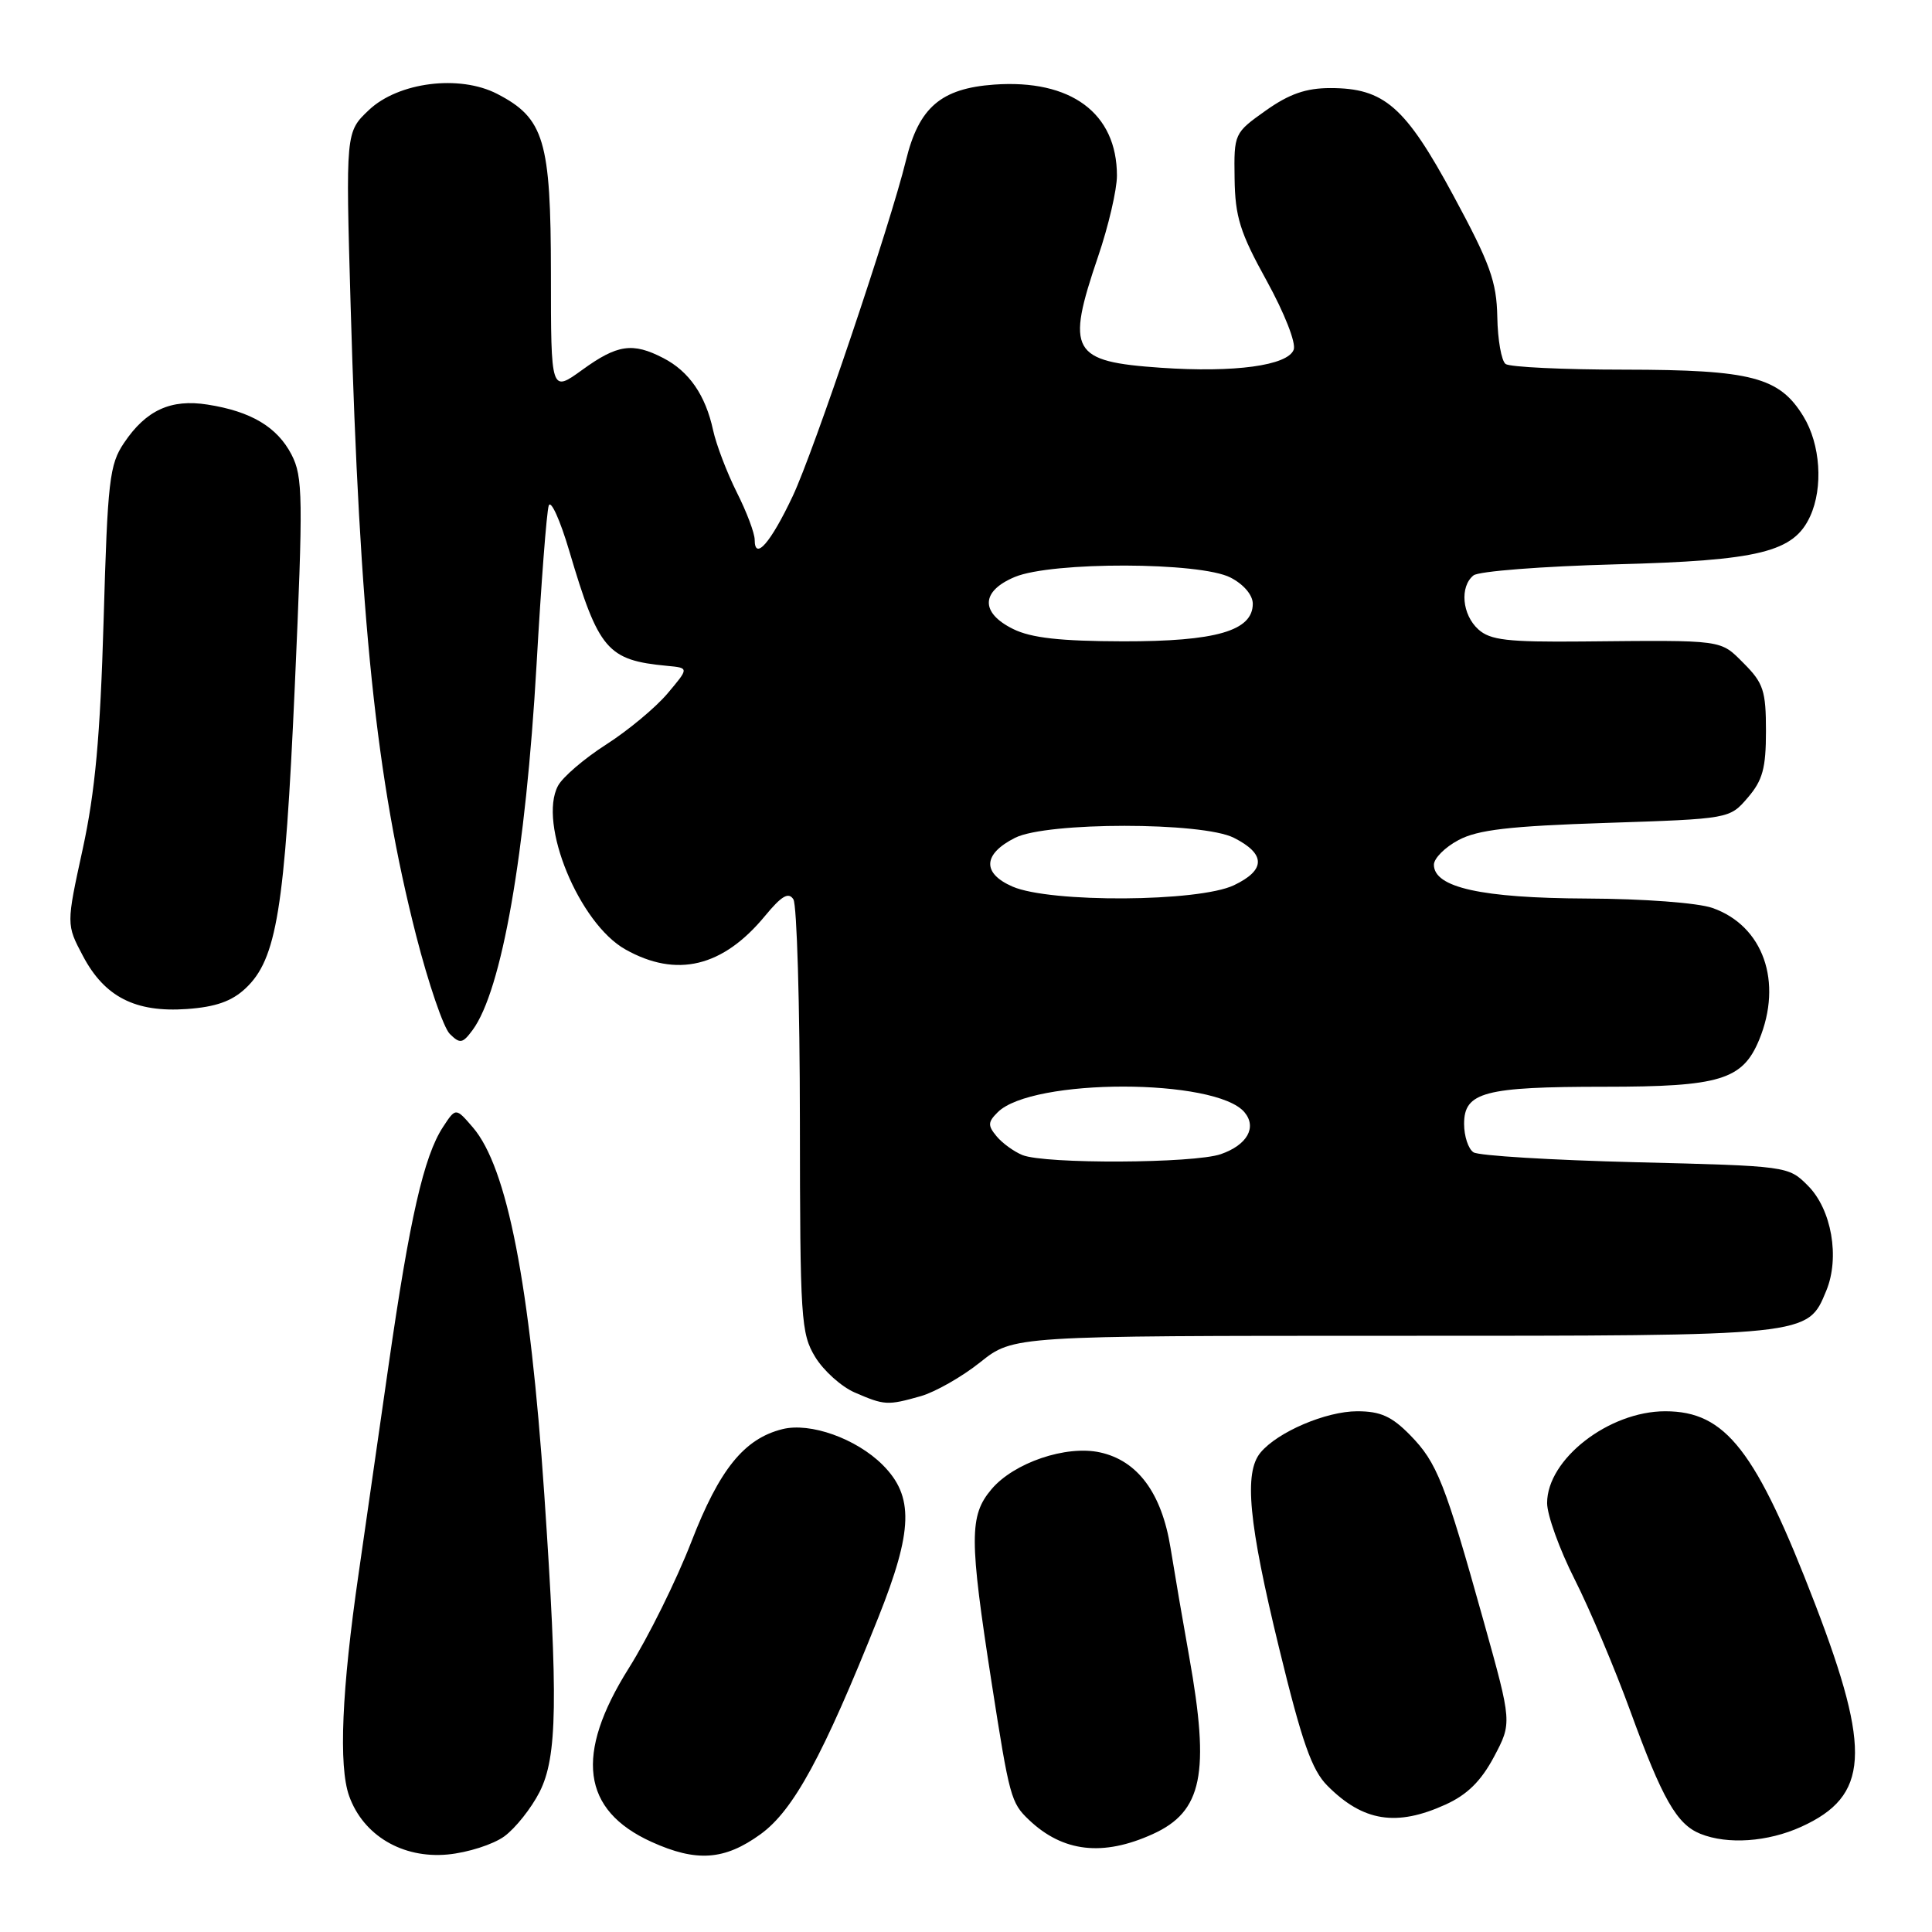 <?xml version="1.0" encoding="UTF-8" standalone="no"?>
<!DOCTYPE svg PUBLIC "-//W3C//DTD SVG 1.1//EN" "http://www.w3.org/Graphics/SVG/1.1/DTD/svg11.dtd" >
<svg xmlns="http://www.w3.org/2000/svg" xmlns:xlink="http://www.w3.org/1999/xlink" version="1.1" viewBox="0 0 256 256">
 <g >
 <path fill="currentColor"
d=" M 66.82 243.33 C 68.30 242.25 70.40 239.60 71.50 237.44 C 73.85 232.79 73.97 225.31 72.12 198.00 C 70.23 170.21 67.21 154.68 62.66 149.39 C 60.39 146.75 60.39 146.75 58.69 149.35 C 56.16 153.22 54.28 161.47 51.48 180.97 C 50.10 190.61 48.32 203.00 47.52 208.50 C 45.28 223.91 44.85 234.01 46.26 237.97 C 48.13 243.20 53.32 246.29 59.32 245.73 C 61.98 245.48 65.35 244.40 66.82 243.33 Z  M 100.78 243.04 C 105.14 239.88 109.06 232.68 116.36 214.38 C 120.99 202.78 121.12 198.27 116.95 194.10 C 113.46 190.62 107.36 188.44 103.67 189.37 C 98.60 190.64 95.33 194.69 91.61 204.29 C 89.63 209.40 85.90 216.94 83.32 221.04 C 76.12 232.49 77.08 239.86 86.33 244.06 C 92.28 246.76 96.01 246.50 100.78 243.04 Z  M 152.76 243.02 C 159.32 240.04 160.35 235.03 157.57 219.50 C 156.78 215.10 155.67 208.61 155.10 205.09 C 153.93 197.84 150.75 193.54 145.76 192.45 C 141.27 191.46 134.33 193.82 131.37 197.34 C 128.42 200.84 128.43 203.86 131.40 223.00 C 133.76 238.15 133.96 238.88 136.34 241.14 C 140.84 245.42 146.14 246.03 152.76 243.02 Z  M 238.67 242.06 C 247.64 237.99 248.01 232.09 240.53 212.60 C 232.67 192.14 228.68 187.00 220.65 187.00 C 213.18 187.00 205.00 193.35 205.00 199.16 C 205.00 200.75 206.64 205.30 208.65 209.27 C 210.66 213.25 213.98 221.11 216.03 226.74 C 220.27 238.38 222.18 241.73 225.31 242.99 C 228.92 244.44 234.24 244.07 238.67 242.06 Z  M 191.53 239.12 C 194.42 237.81 196.24 236.01 197.96 232.79 C 200.35 228.28 200.35 228.28 196.61 214.89 C 191.45 196.42 190.42 193.81 186.86 190.17 C 184.42 187.68 182.93 187.00 179.84 187.00 C 175.71 187.00 169.29 189.74 167.02 192.48 C 164.81 195.14 165.44 201.77 169.48 218.35 C 172.53 230.88 173.82 234.55 175.90 236.63 C 180.62 241.37 185.04 242.07 191.53 239.12 Z  M 122.00 185.00 C 123.92 184.45 127.48 182.43 129.89 180.50 C 134.28 177.00 134.28 177.00 184.69 177.00 C 240.04 177.00 239.49 177.06 241.99 171.03 C 243.81 166.63 242.70 160.24 239.55 157.10 C 236.97 154.51 236.88 154.50 216.73 154.00 C 205.60 153.72 195.94 153.14 195.25 152.69 C 194.56 152.25 194.00 150.55 194.00 148.92 C 194.00 144.71 196.68 144.00 212.61 144.00 C 227.90 144.00 230.89 143.09 233.09 137.80 C 236.27 130.11 233.64 122.67 226.91 120.31 C 224.97 119.63 217.78 119.09 210.22 119.06 C 196.31 119.00 190.00 117.60 190.00 114.58 C 190.00 113.74 191.46 112.27 193.25 111.32 C 195.80 109.95 200.01 109.46 212.84 109.04 C 229.18 108.50 229.18 108.50 231.59 105.69 C 233.56 103.40 234.00 101.79 234.00 96.87 C 234.00 91.55 233.66 90.51 231.08 87.92 C 227.88 84.72 228.62 84.82 209.64 85.00 C 199.75 85.09 197.46 84.82 195.89 83.40 C 193.73 81.45 193.40 77.72 195.25 76.24 C 195.94 75.69 204.38 75.04 214.01 74.78 C 233.16 74.28 237.69 73.16 239.86 68.40 C 241.60 64.59 241.22 58.87 238.97 55.19 C 235.79 49.97 232.11 49.00 215.28 48.98 C 207.15 48.98 200.05 48.64 199.50 48.23 C 198.95 47.83 198.45 45.02 198.40 42.00 C 198.31 37.31 197.45 34.93 192.59 25.93 C 186.21 14.11 183.42 11.67 176.28 11.67 C 173.06 11.67 170.84 12.44 167.72 14.65 C 163.54 17.62 163.50 17.69 163.59 23.65 C 163.66 28.74 164.31 30.82 167.85 37.22 C 170.21 41.51 171.76 45.46 171.42 46.34 C 170.62 48.44 163.59 49.40 153.83 48.73 C 141.95 47.91 141.21 46.61 145.50 34.00 C 146.88 29.96 148.00 25.13 148.00 23.28 C 148.00 14.99 141.91 10.48 131.72 11.21 C 124.67 11.72 121.75 14.24 120.04 21.27 C 117.97 29.76 107.81 59.89 105.04 65.74 C 102.12 71.93 100.00 74.36 100.00 71.53 C 100.00 70.65 98.93 67.81 97.62 65.22 C 96.32 62.62 94.91 58.93 94.49 57.01 C 93.49 52.37 91.31 49.21 87.90 47.45 C 83.83 45.34 81.80 45.64 77.15 49.01 C 73.00 52.01 73.00 52.01 73.00 36.26 C 72.99 18.60 72.11 15.66 65.88 12.44 C 60.89 9.86 52.79 10.88 48.88 14.58 C 45.80 17.50 45.80 17.50 46.46 40.50 C 47.66 82.25 49.84 103.18 55.15 124.00 C 56.77 130.32 58.77 136.18 59.60 137.00 C 60.95 138.33 61.29 138.28 62.61 136.50 C 66.49 131.26 69.66 113.15 71.10 88.00 C 71.71 77.28 72.43 67.83 72.71 67.00 C 72.98 66.17 74.21 68.88 75.43 73.00 C 79.32 86.14 80.46 87.48 88.41 88.23 C 91.31 88.50 91.31 88.50 88.44 91.90 C 86.86 93.77 83.20 96.81 80.31 98.66 C 77.42 100.51 74.55 102.97 73.94 104.12 C 71.27 109.10 76.73 122.35 82.86 125.80 C 89.65 129.62 95.79 128.14 101.38 121.35 C 103.57 118.70 104.49 118.16 105.13 119.17 C 105.59 119.90 105.98 133.10 105.99 148.50 C 106.01 174.80 106.13 176.70 108.02 179.81 C 109.13 181.63 111.49 183.75 113.27 184.52 C 117.20 186.22 117.59 186.25 122.00 185.00 Z  M 32.54 130.96 C 36.66 127.09 37.74 120.50 39.06 90.98 C 40.18 65.80 40.14 63.18 38.63 60.24 C 36.73 56.58 33.27 54.51 27.50 53.61 C 22.64 52.84 19.35 54.35 16.44 58.68 C 14.50 61.55 14.26 63.65 13.73 82.17 C 13.28 97.62 12.61 104.90 10.96 112.50 C 8.78 122.50 8.78 122.50 10.99 126.67 C 13.86 132.10 17.93 134.18 24.76 133.70 C 28.57 133.43 30.71 132.68 32.54 130.96 Z  M 135.47 153.05 C 134.35 152.59 132.81 151.48 132.05 150.56 C 130.87 149.14 130.89 148.68 132.20 147.38 C 136.73 142.84 161.14 142.85 164.91 147.39 C 166.57 149.39 165.25 151.72 161.77 152.93 C 158.20 154.17 138.46 154.26 135.47 153.05 Z  M 134.17 117.48 C 130.10 115.71 130.24 113.16 134.51 111.01 C 138.71 108.90 159.31 108.90 163.49 111.01 C 167.73 113.15 167.74 115.28 163.50 117.30 C 158.82 119.53 139.17 119.65 134.17 117.48 Z  M 134.25 83.35 C 129.87 81.19 129.96 78.33 134.47 76.45 C 139.37 74.40 159.04 74.45 163.05 76.53 C 164.79 77.42 166.00 78.85 166.00 80.00 C 166.00 83.59 161.13 85.00 148.80 84.98 C 140.49 84.96 136.64 84.53 134.25 83.35 Z "/>
</g>
</svg>